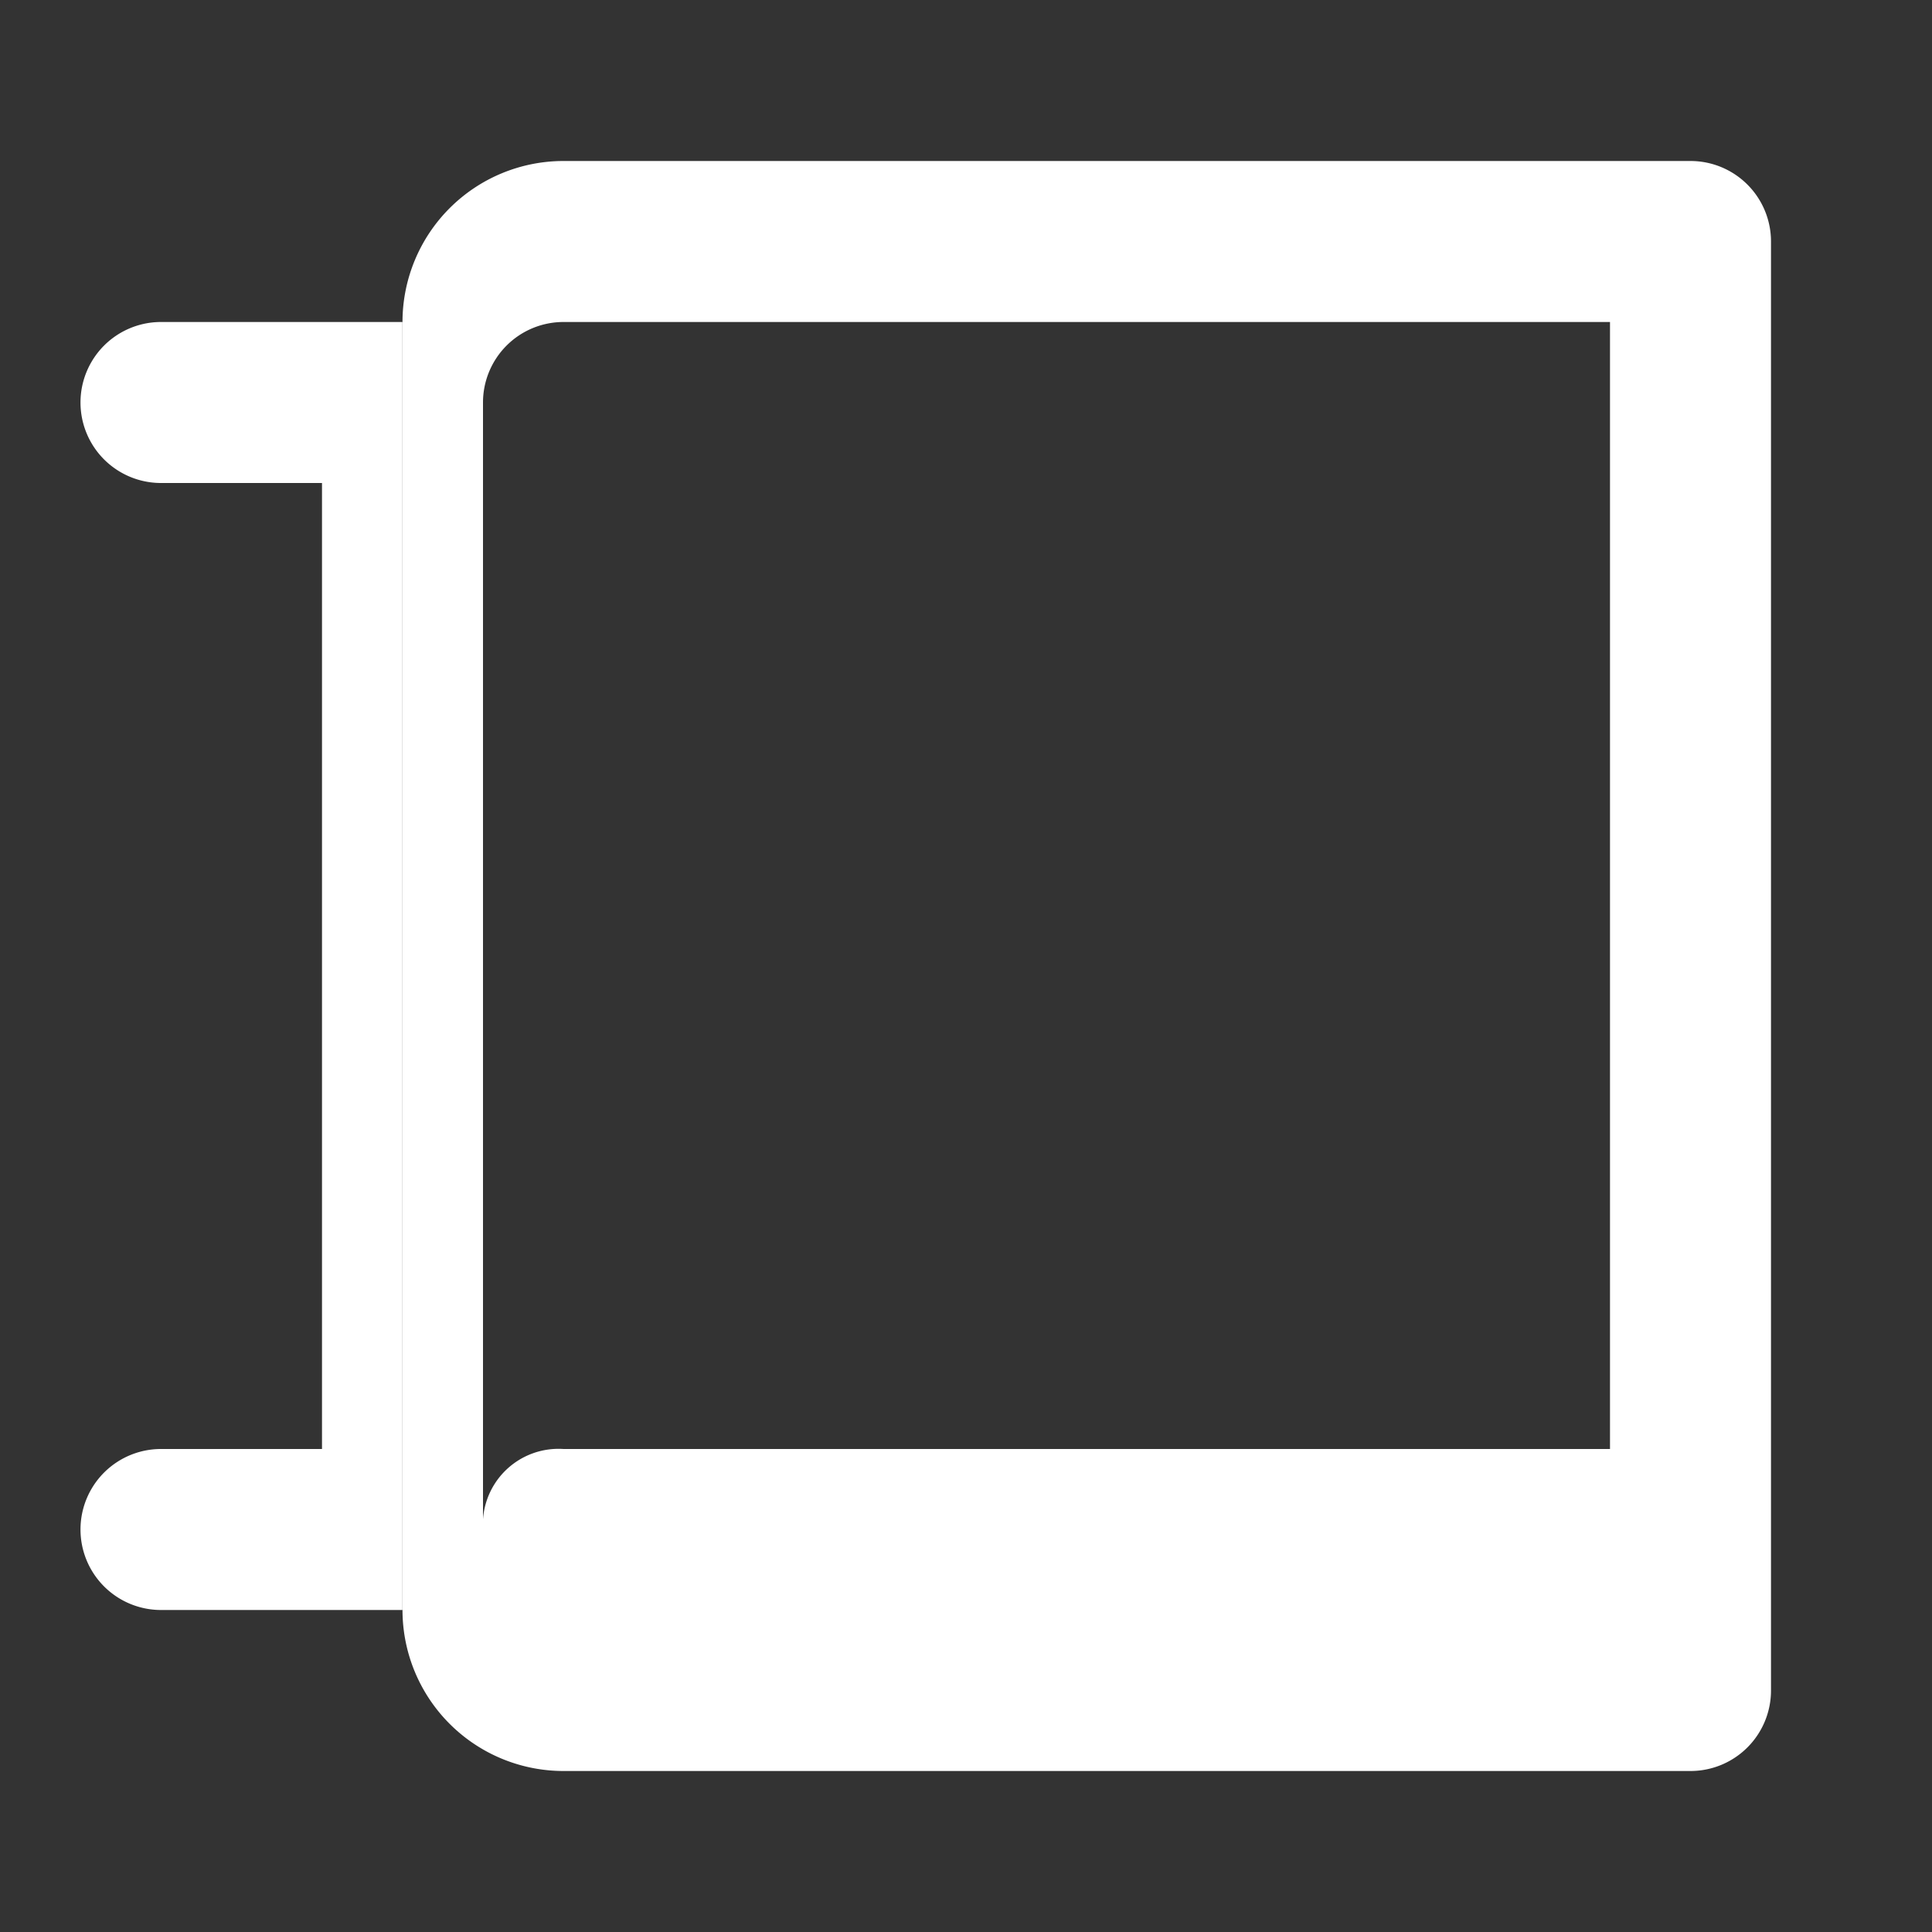 <svg
    width="30"
    height="30"
    fill="white"
    xmlns="http://www.w3.org/2000/svg"
    viewBox="0 0 24 24"
>
    <rect x="0" y="0" width="24" height="24" fill="#333333" stroke="none"/>
    <path d="M21,2H7A2,2,0,0,0,5,4V20a2,2,0,0,0,2,2H21a1,1,0,0,0,1-1V3A1,1,0,0,0,21,2ZM8,4H20V18H7a.94.94,0,0,0-1,1V5A1,1,0,0,1,7,4Zm13,16H8V20H20Z"/>
    <path d="M2,6H4V18H2a1,1,0,0,0,0,2H5V4H2A1,1,0,0,0,2,6Z"/>
</svg>
